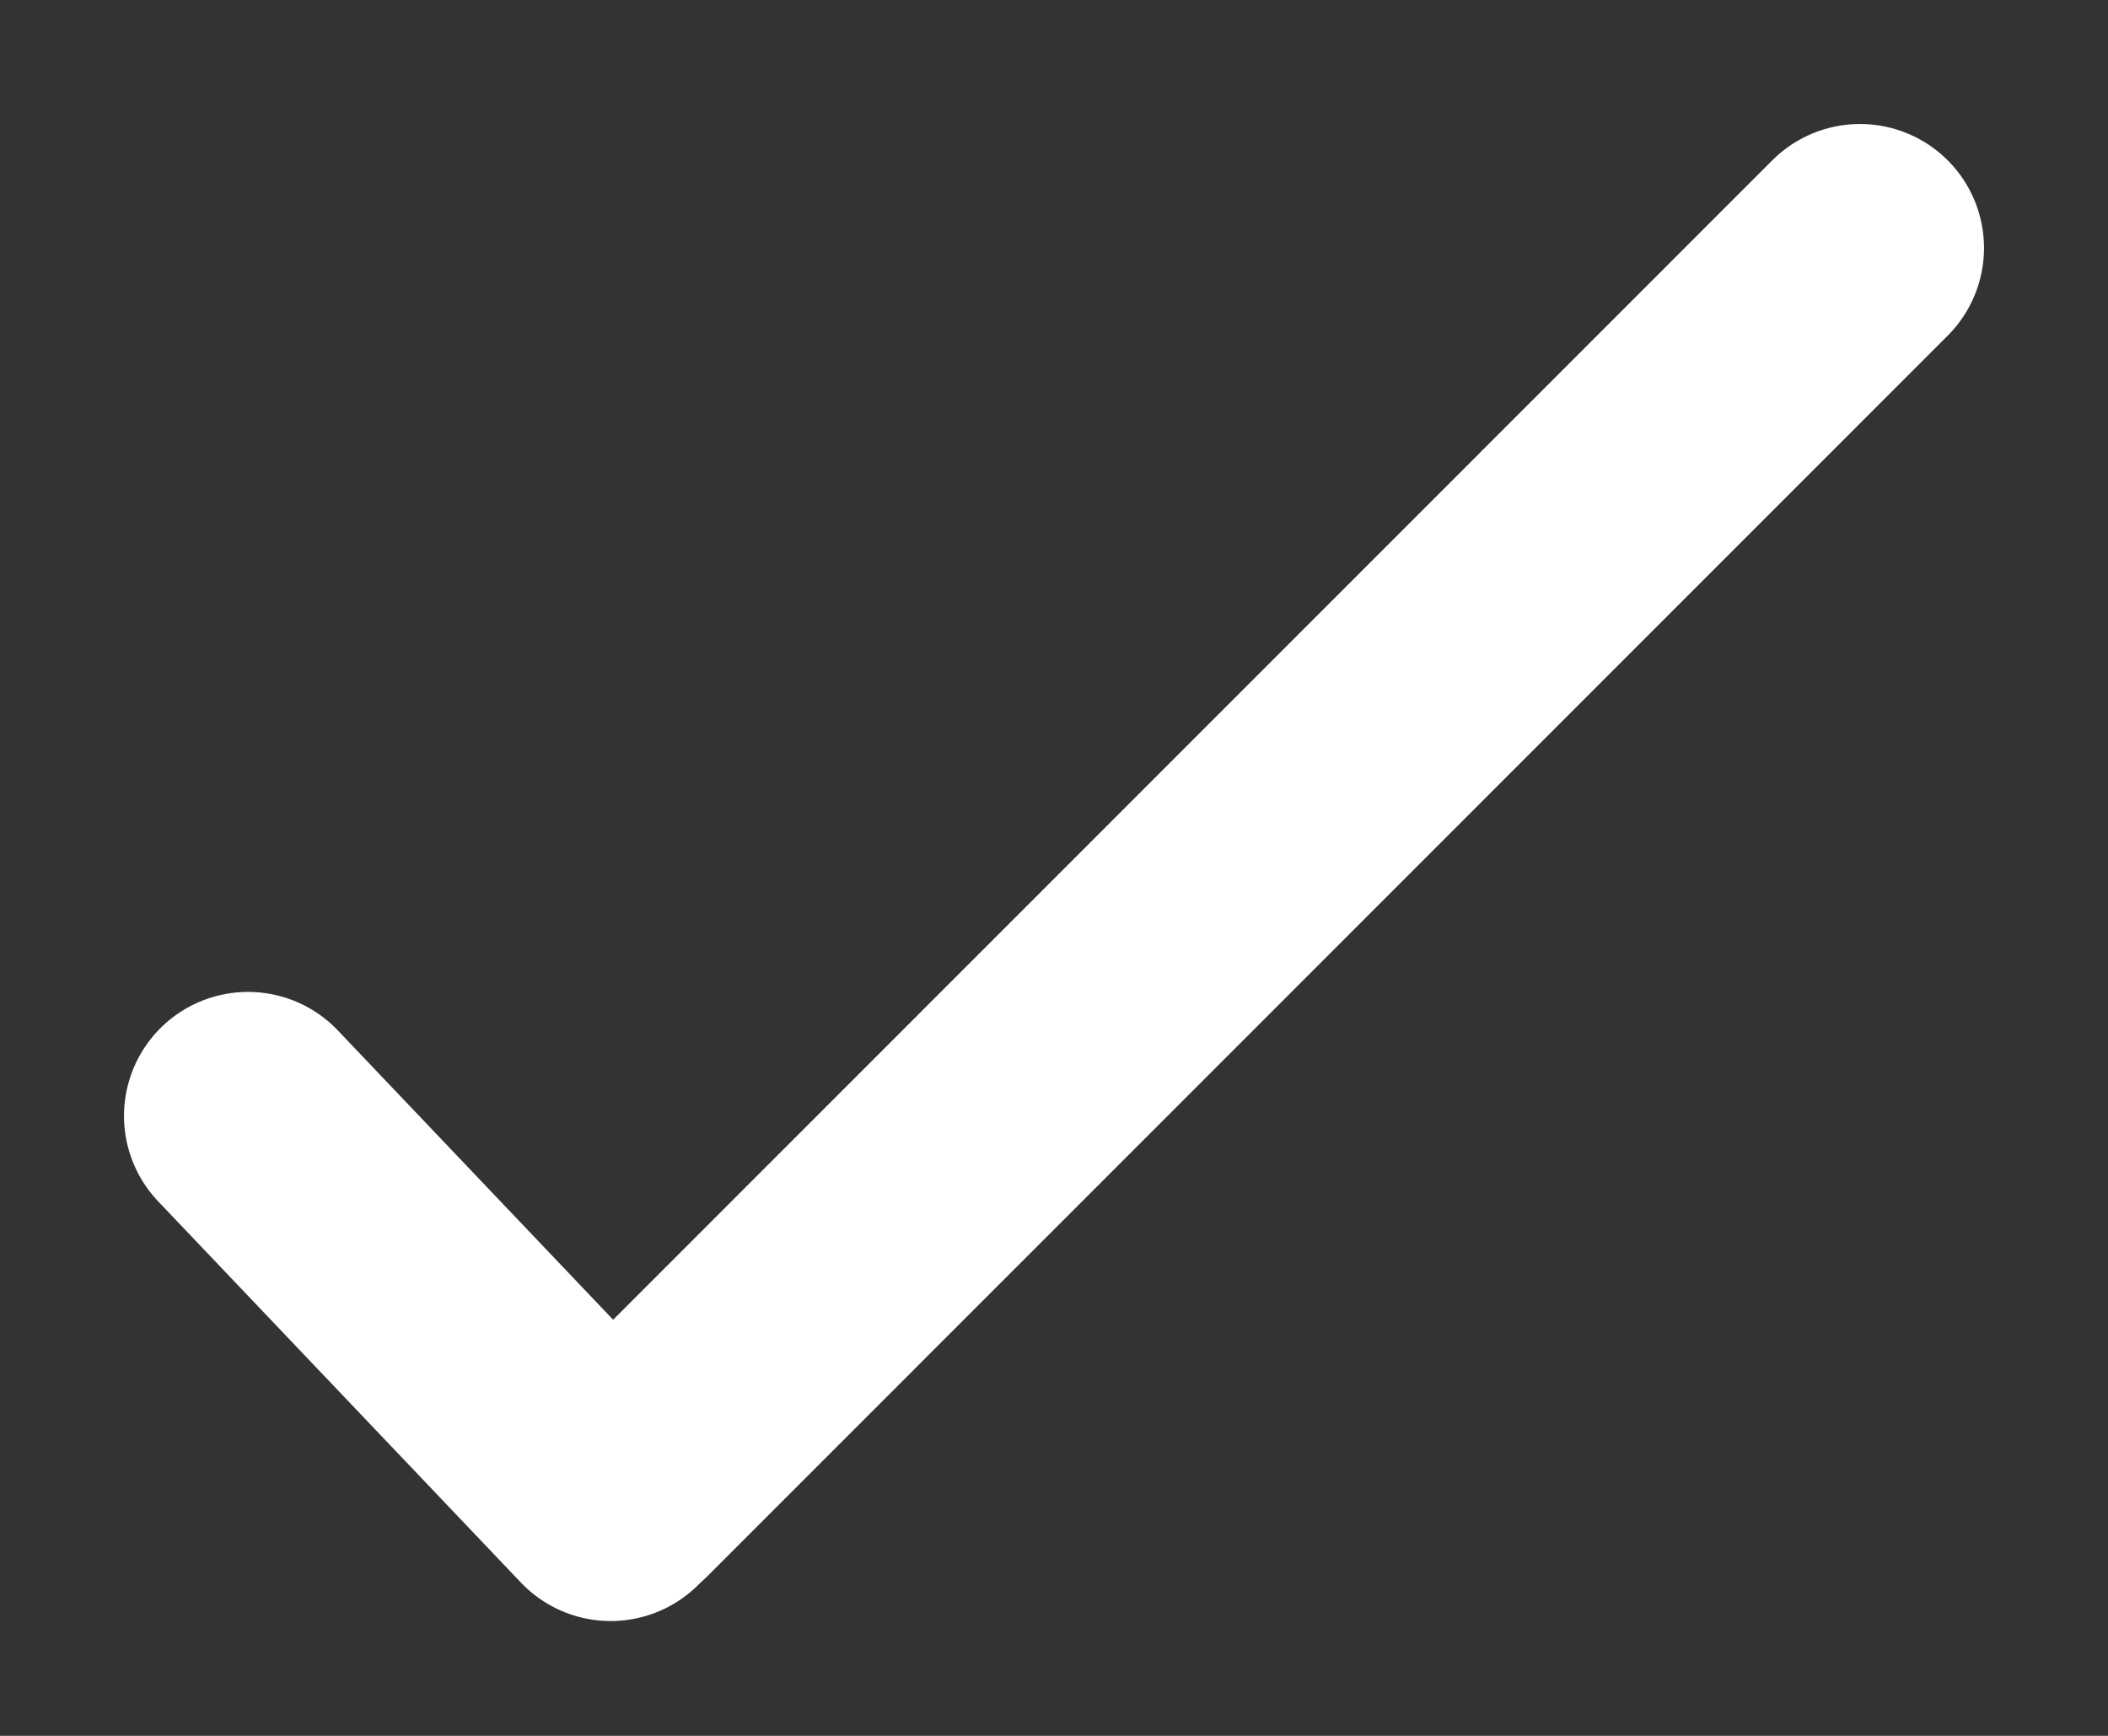 <svg width="17" height="14" viewBox="0 0 17 14" fill="none" xmlns="http://www.w3.org/2000/svg">
<rect x="0" y="0" width="17" height="14" fill="#333333" stroke="none"/>
<path d="M15 2L5.003 12" stroke="white" stroke-width="2" stroke-linecap="round"/>
<path d="M4.925 12.074L2 9" stroke="white" stroke-width="2" stroke-linecap="round"/>
</svg>
